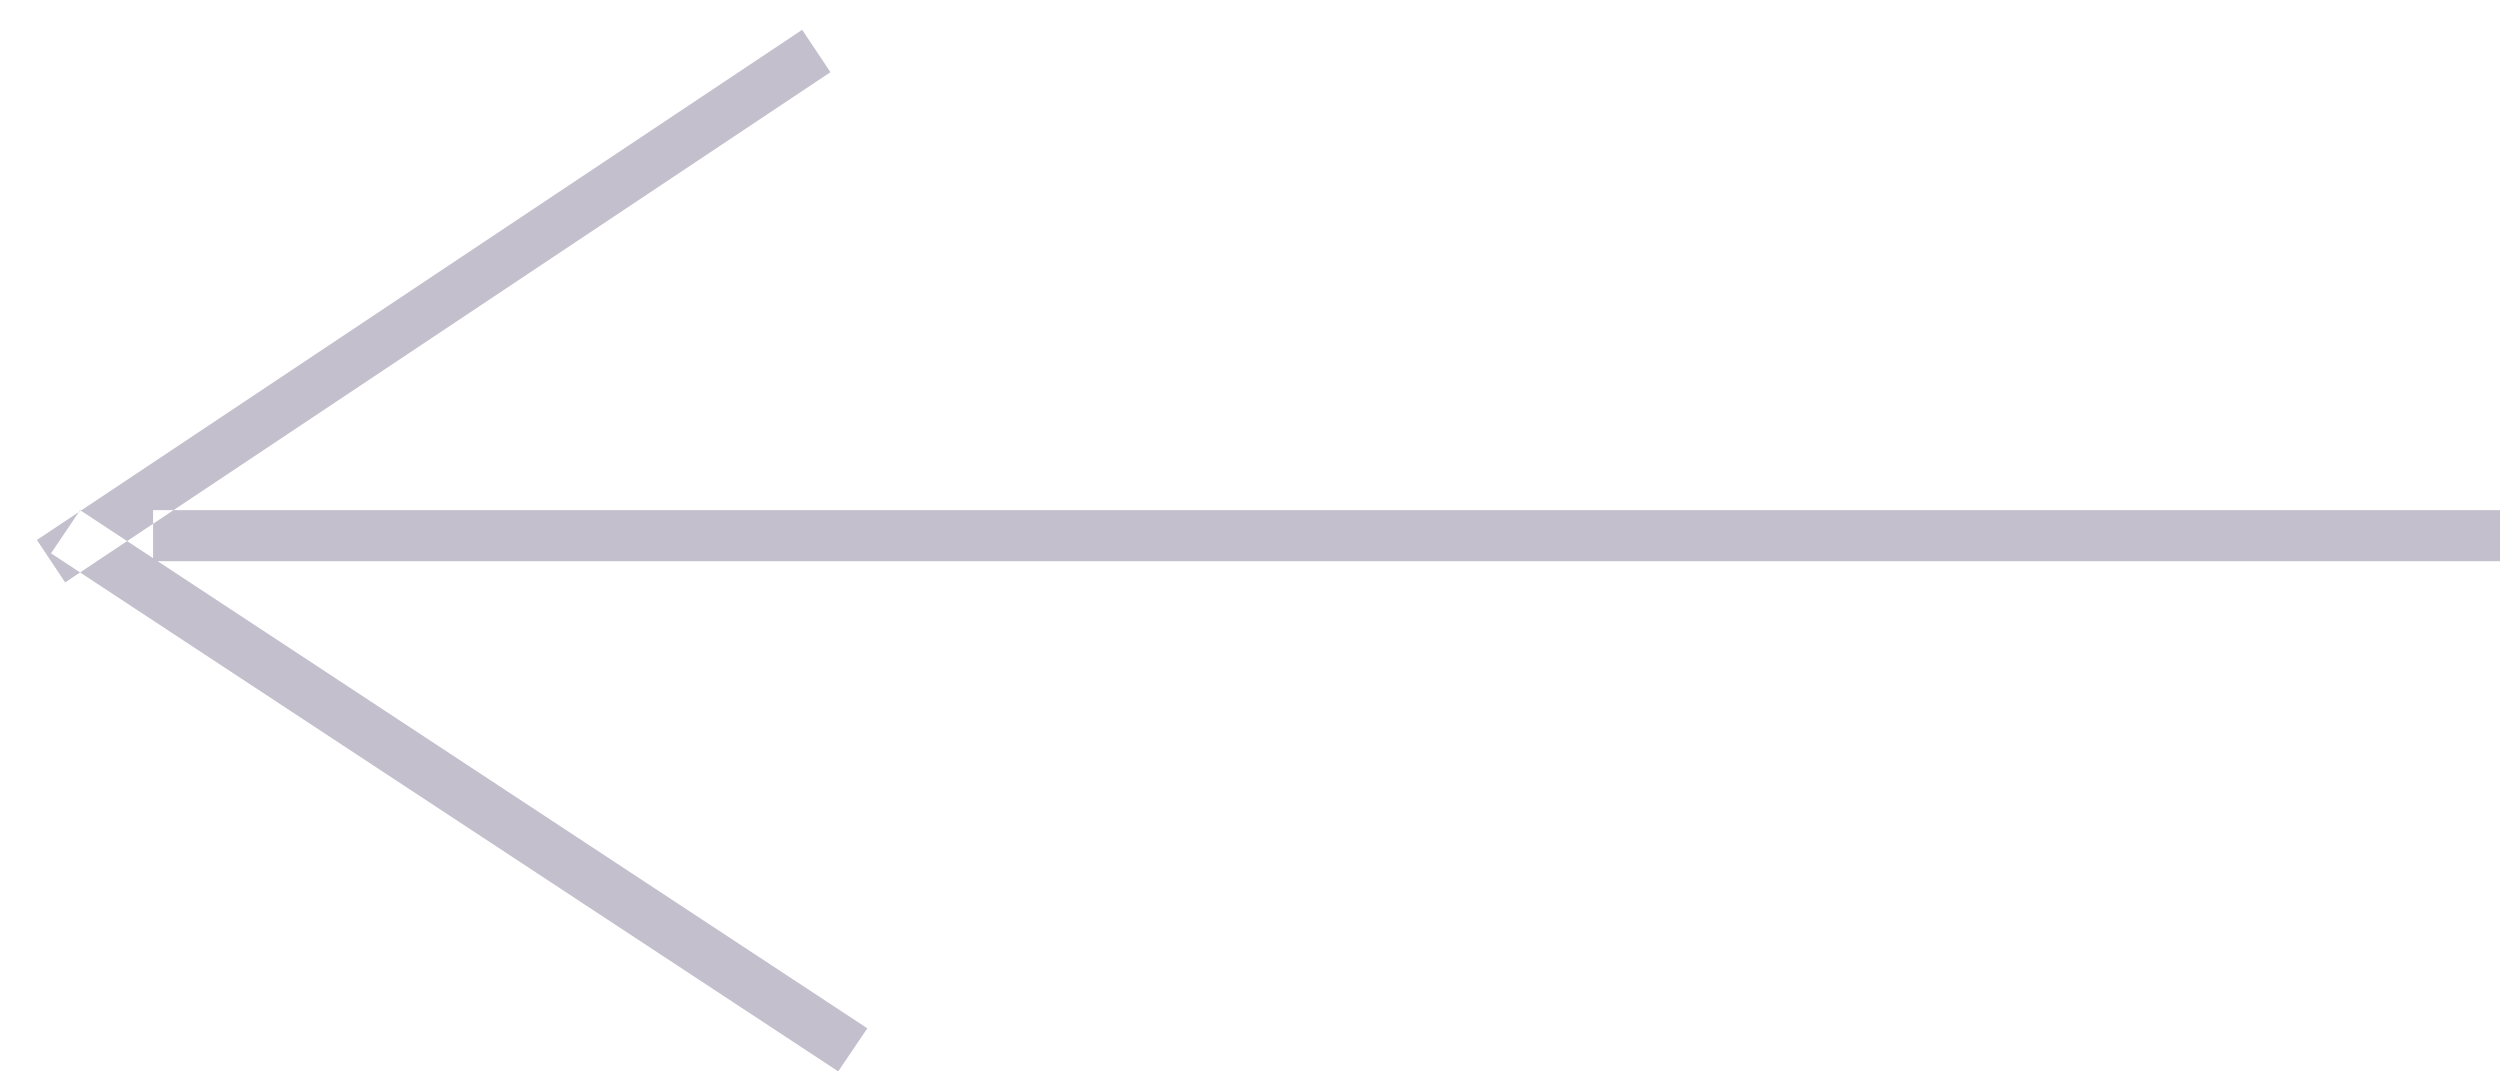 <?xml version="1.0" encoding="utf-8"?>
<!DOCTYPE svg PUBLIC "-//W3C//DTD SVG 1.1//EN" "http://www.w3.org/Graphics/SVG/1.1/DTD/svg11.dtd">
<svg version="1.1" baseProfile="full"
 xmlns="http://www.w3.org/2000/svg"
 xmlns:xlink="http://www.w3.org/1999/xlink"
 xmlns:ev="http://www.w3.org/2001/xml-events" 
  height="21px" 
  width="49px" 
>
<path fill="rgb( 195, 191, 205 )"
 d="M49,10.999 C49,10.999 49,9.999 49,9.999 C49,9.999 3,9.999 3,9.999 C3,9.999 3,10.999 3,10.999 C3,10.999 49,10.999 49,10.999 M1.277,11.415 C1.277,11.415 0.723,10.583 0.723,10.583 C0.723,10.583 15.722,0.584 15.722,0.584 C15.722,0.584 16.277,1.415 16.277,1.415 C16.277,1.415 1.277,11.415 1.277,11.415 M16.429,20.999 C16.429,20.999 17,20.155 17,20.155 C17,20.155 1.57,9.999 1.57,9.999 C1.57,9.999 1,10.845 1,10.845 C1,10.845 16.429,20.999 16.429,20.999  "/>
</svg>

